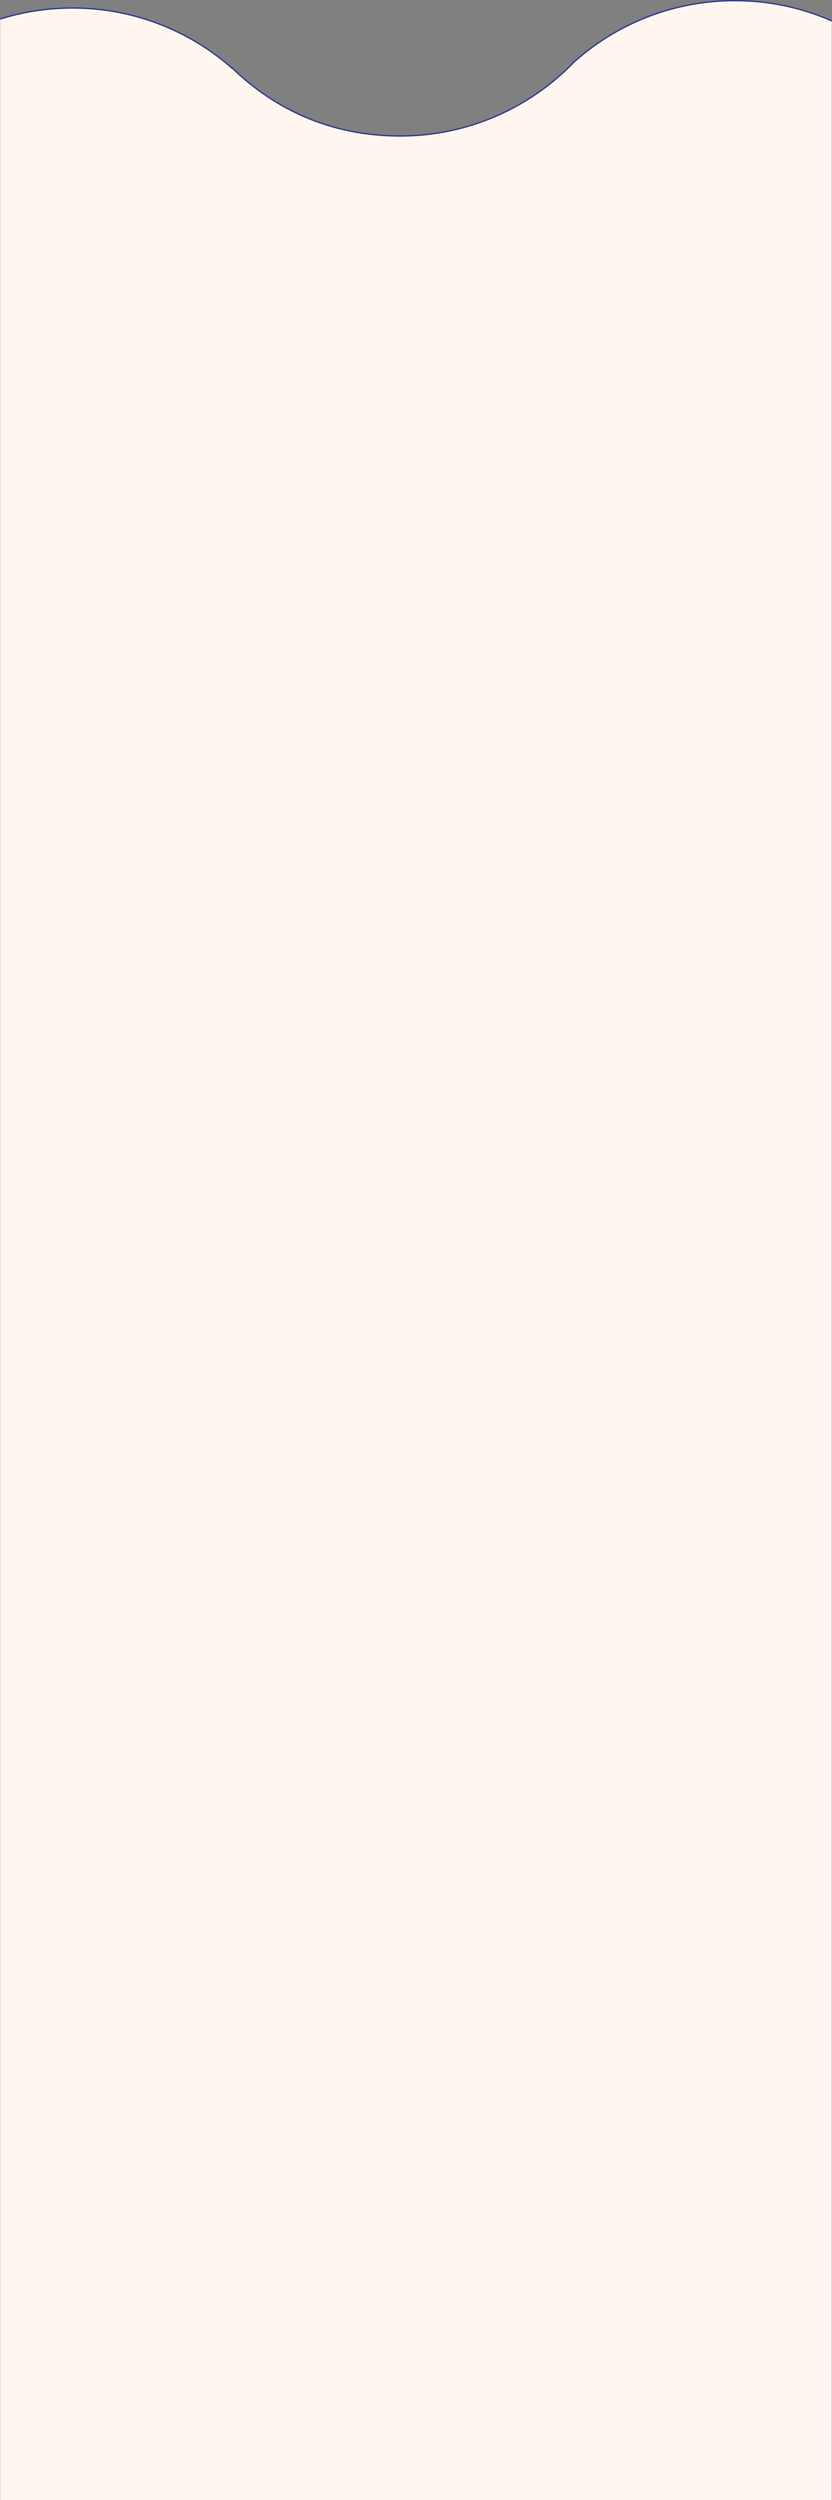 <?xml version="1.0" encoding="UTF-8"?>
<svg id="Layer_2" xmlns="http://www.w3.org/2000/svg" viewBox="0 0 1280.7 3844.65">
  <rect x="0" y="0" width="1280.7" height="3844.65" fill="#808080" stroke="none"/>
  <defs>
    <style>
      .cls-1 {
        fill: none;
        stroke: #2e368f;
        stroke-miterlimit: 10;
        stroke-width: 2px;
      }

      .cls-2 {
        fill: #fff7ef;
      }
    </style>
  </defs>
  <g id="MEET_THE_PARENTS">
    <g>
      <path class="cls-2" d="M.3,3844.65h1280V32.09c-45.65-20-96.08-31.09-149.11-31.09-87.68,0-168.28,30.34-231.86,81.09l-15.13,12.75c-67.69,70.47-162.87,114.32-268.29,114.32s-191.87-39.94-258.83-104.82l-.24.27C291.37,47.17,205.56,12.34,111.62,12.34,72.84,12.34,35.45,18.28.3,29.29v3815.36Z"/>
      <path class="cls-1" d="M1280.3,32.09c-45.65-20-96.08-31.09-149.11-31.09-87.68,0-168.28,30.34-231.86,81.09l-15.13,12.75c-67.69,70.47-162.87,114.32-268.29,114.32s-191.87-39.94-258.83-104.82l-.24.27C291.37,47.17,205.56,12.34,111.62,12.34,72.84,12.34,35.45,18.28.3,29.29"/>
    </g>
  </g>
</svg>